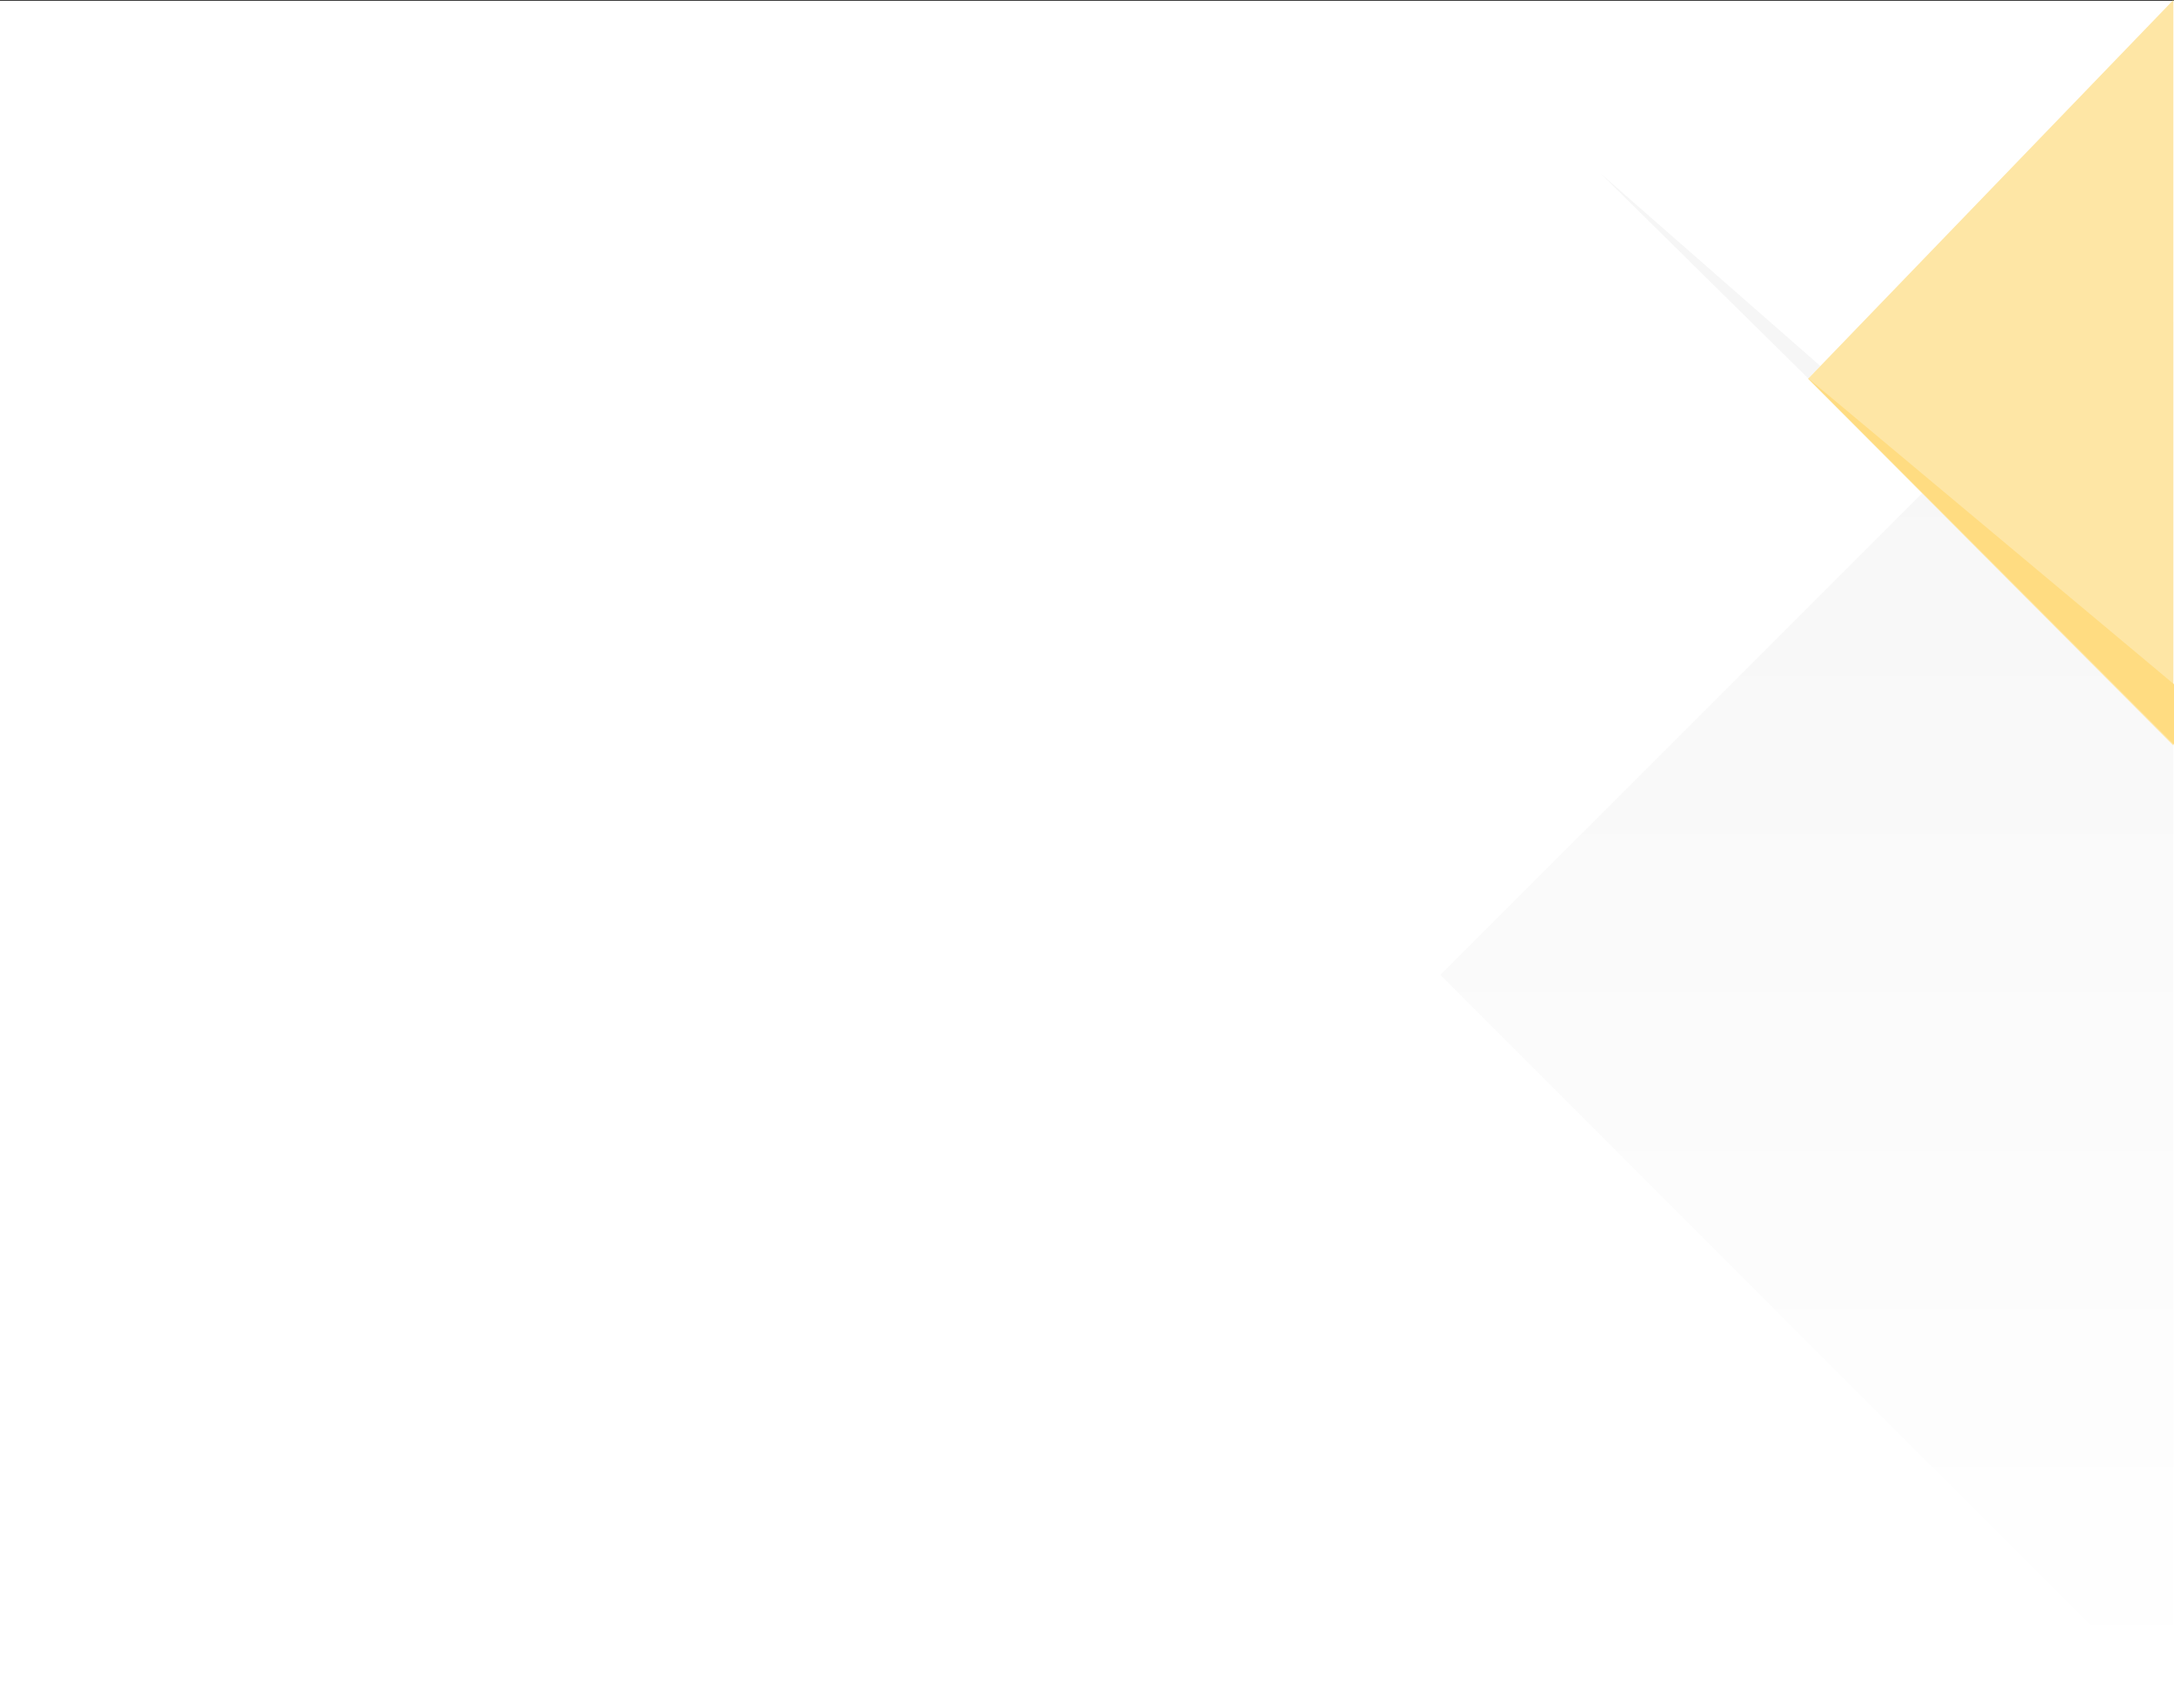 <svg xmlns="http://www.w3.org/2000/svg" xmlns:xlink="http://www.w3.org/1999/xlink" width="1328" height="1043.5" viewBox="0 0 1328 1043.5">
  <rect x="0" y="0" width="1328" height="1043.5" fill="#333333" stroke="none"/>
  <defs>
    <linearGradient id="linear-gradient" x1="0.5" x2="0.5" y2="1" gradientUnits="objectBoundingBox">
      <stop offset="0" stop-color="#f6f6f6"/>
      <stop offset="1" stop-color="#fff"/>
    </linearGradient>
  </defs>
  <g id="Grupo_151196" data-name="Grupo 151196" transform="translate(-136 -461.5)">
    <rect id="Rectángulo_41984" data-name="Rectángulo 41984" width="1328" height="1043" transform="translate(136 462)" fill="#fff"/>
    <g id="Grupo_151195" data-name="Grupo 151195" transform="translate(1015.842 461.5)">
      <g id="Grupo_150829" data-name="Grupo 150829" transform="translate(0 0)">
        <path id="Sustracción_18" data-name="Sustracción 18" d="M7.352,0h0L0,7.624,134.256,125.253,7.353,0h0Z" transform="translate(232.137 231.203) rotate(180)" fill="#f6f6f6"/>
        <path id="Trazado_206842" data-name="Trazado 206842" d="M-1109.822-7978l-426.943,426.942L-1089-7103.293v-846.478Z" transform="translate(1536.765 8146.577)" fill="url(#linear-gradient)"/>
        <path id="Trazado_206843" data-name="Trazado 206843" d="M-1309.847-7881.8-1533-8105.787l223.153-231.382Z" transform="translate(1757.612 8337.169)" fill="#fee6a5"/>
        <path id="Trazado_206844" data-name="Trazado 206844" d="M-1533.393-8106.149l223.546,186.927v36.886Z" transform="translate(1758.005 8337.169)" fill="#ffdc81"/>
      </g>
    </g>
  </g>
</svg>
